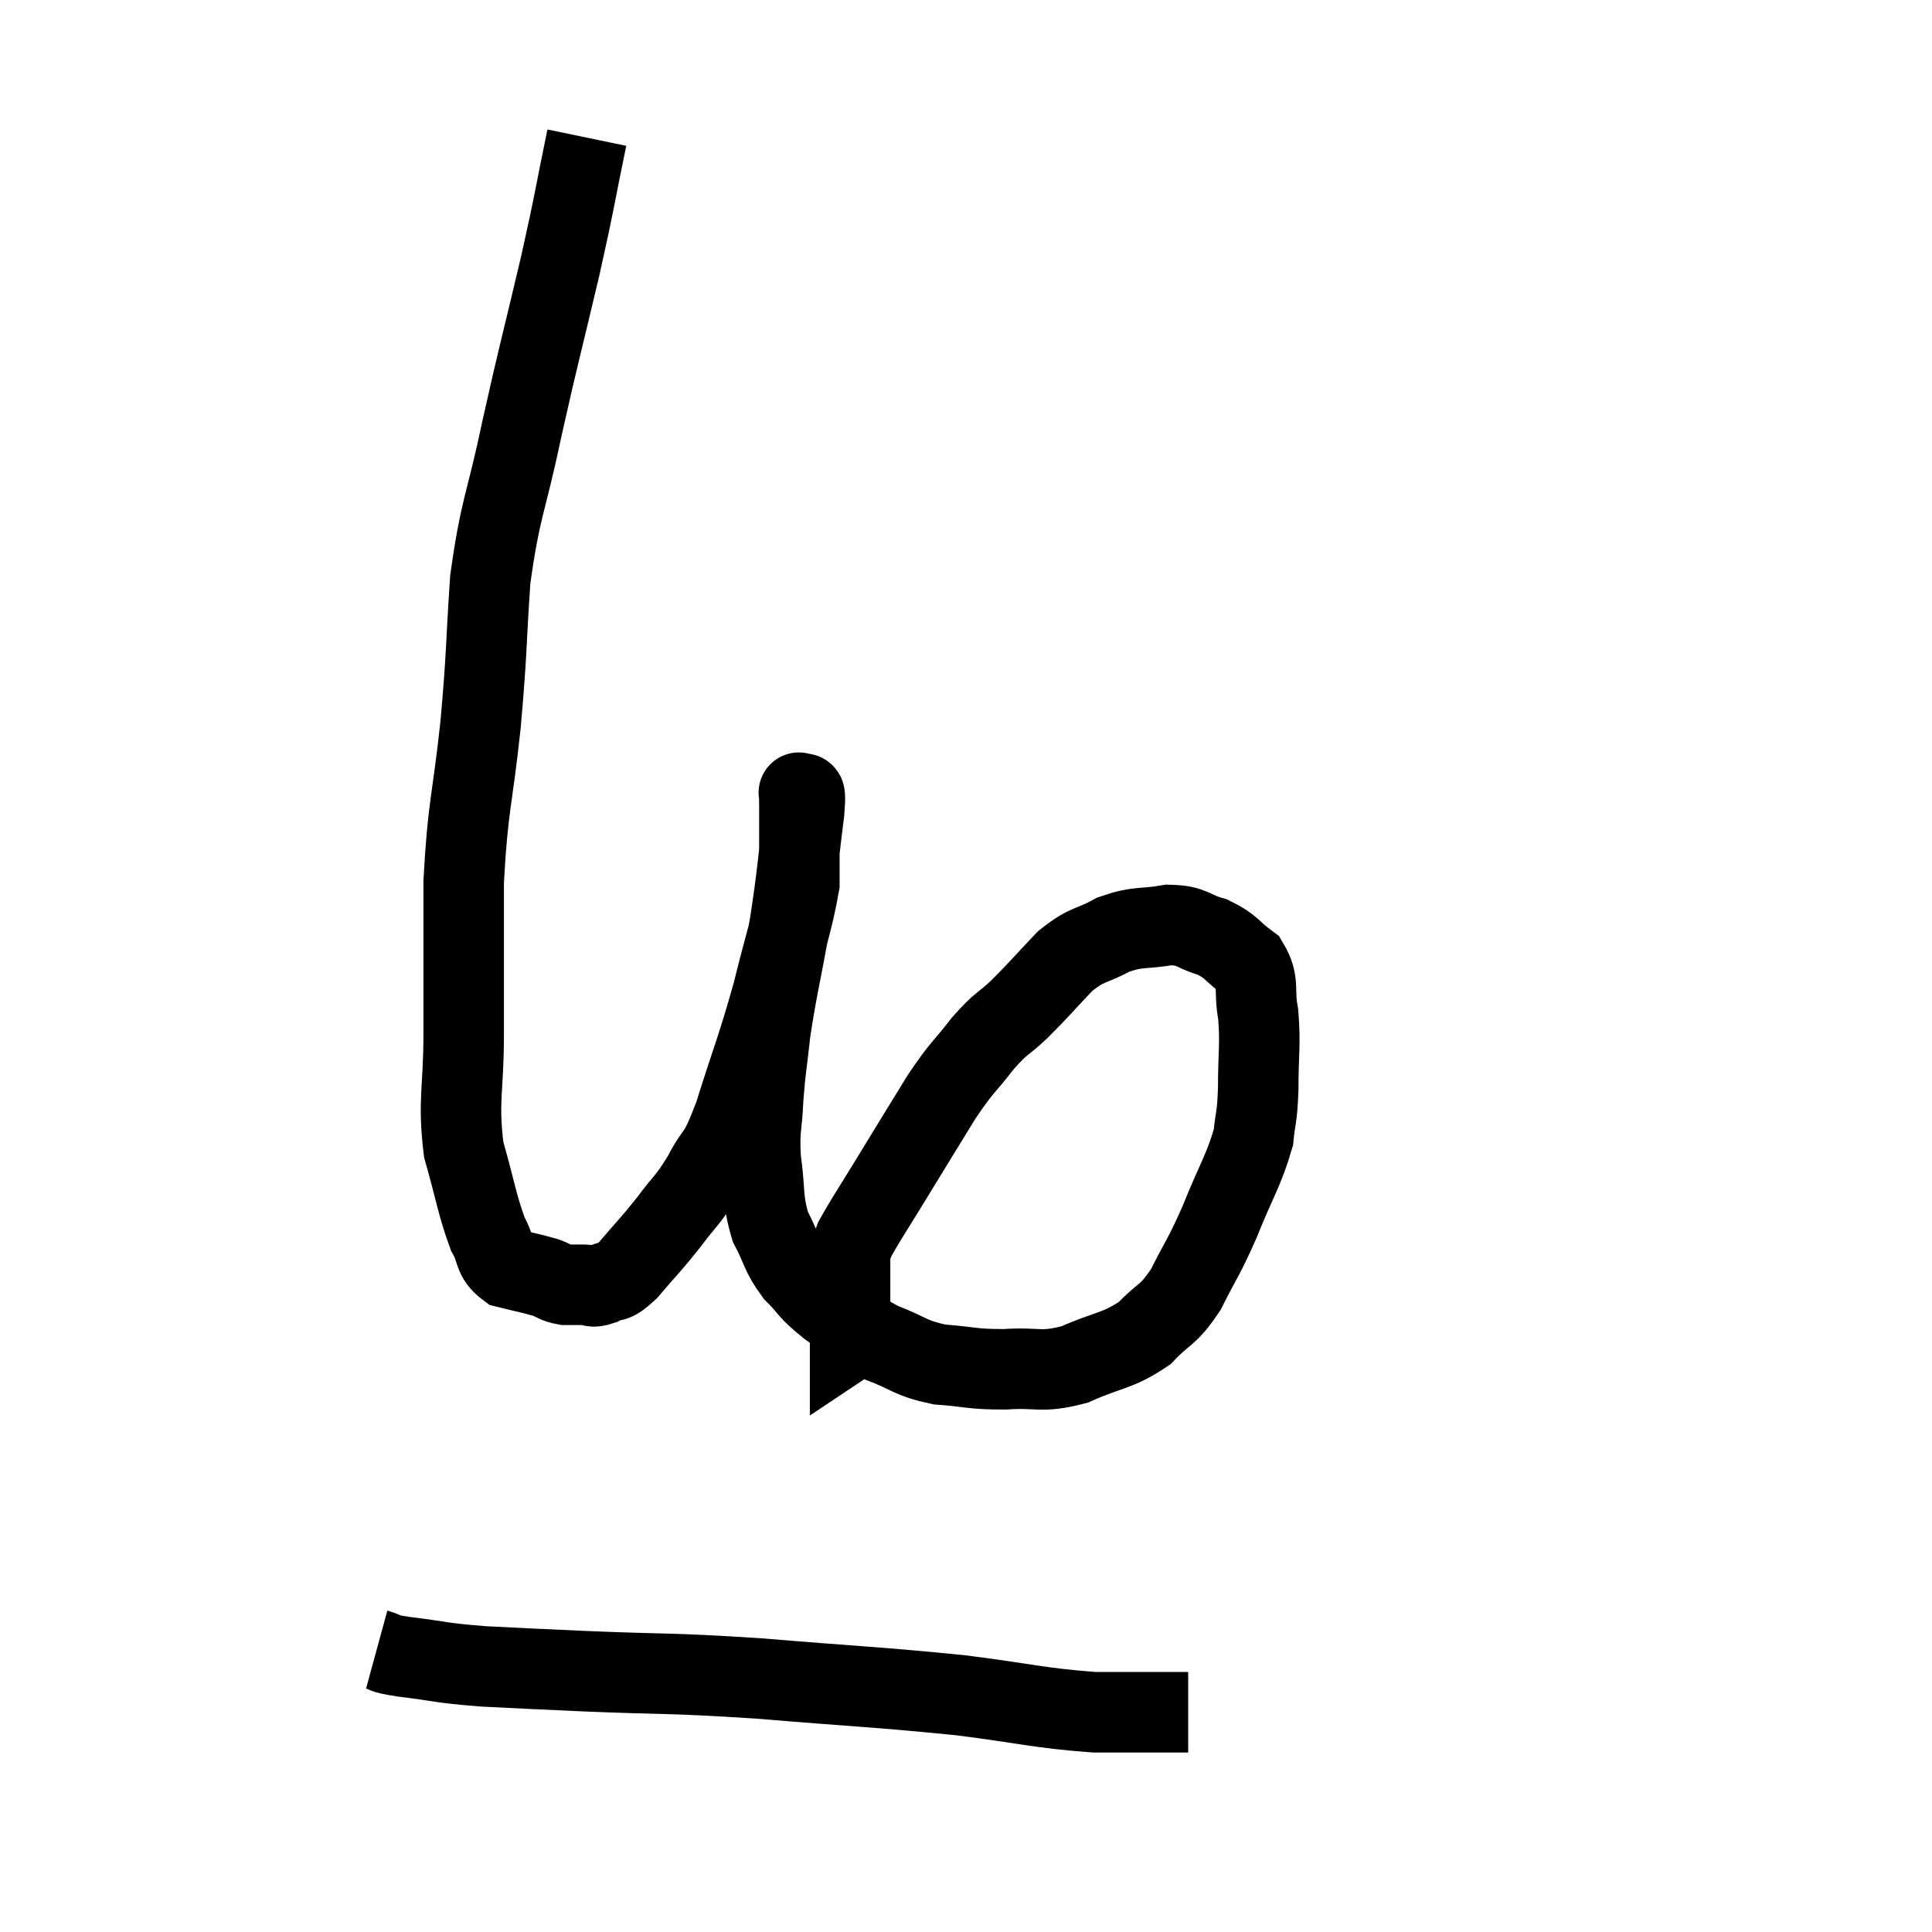 <svg width="48" height="48" viewBox="0 0 48 48" xmlns="http://www.w3.org/2000/svg"><path d="M 14.58 3.42 C 14.25 5.01, 14.325 4.785, 13.92 6.6 C 13.44 8.64, 13.395 8.73, 12.96 10.68 C 12.57 12.54, 12.435 12.57, 12.18 14.4 C 12.06 16.2, 12.105 16.125, 11.94 18 C 11.73 19.95, 11.625 19.98, 11.52 21.9 C 11.52 23.79, 11.52 24.015, 11.52 25.68 C 11.52 27.12, 11.37 27.315, 11.52 28.56 C 11.82 29.61, 11.85 29.925, 12.12 30.66 C 12.36 31.08, 12.24 31.23, 12.6 31.5 C 13.08 31.62, 13.2 31.635, 13.56 31.74 C 13.8 31.83, 13.8 31.875, 14.04 31.92 C 14.28 31.92, 14.295 31.92, 14.52 31.92 C 14.73 31.92, 14.67 32.01, 14.94 31.92 C 15.27 31.74, 15.18 31.95, 15.6 31.56 C 16.11 30.96, 16.155 30.945, 16.62 30.36 C 17.04 29.79, 17.055 29.88, 17.46 29.22 C 17.85 28.47, 17.805 28.86, 18.24 27.72 C 18.72 26.19, 18.795 26.1, 19.2 24.66 C 19.53 23.31, 19.695 22.905, 19.86 21.96 C 19.86 21.42, 19.86 21.435, 19.86 20.88 C 19.86 20.31, 19.86 20.025, 19.86 19.74 C 19.86 19.74, 19.83 19.635, 19.86 19.74 C 19.92 19.95, 20.04 19.35, 19.98 20.16 C 19.8 21.57, 19.83 21.615, 19.62 22.98 C 19.38 24.3, 19.305 24.54, 19.14 25.62 C 19.05 26.46, 19.02 26.505, 18.96 27.3 C 18.93 28.05, 18.855 28.005, 18.9 28.8 C 19.02 29.64, 18.93 29.775, 19.14 30.48 C 19.44 31.05, 19.38 31.125, 19.74 31.62 C 20.16 32.04, 20.04 32.025, 20.58 32.46 C 21.24 32.91, 21.21 33, 21.9 33.36 C 22.62 33.63, 22.575 33.735, 23.34 33.9 C 24.15 33.96, 24.12 34.02, 24.96 34.02 C 25.83 33.96, 25.83 34.125, 26.7 33.9 C 27.57 33.51, 27.75 33.585, 28.44 33.12 C 28.95 32.58, 28.995 32.73, 29.46 32.04 C 29.88 31.2, 29.88 31.305, 30.3 30.36 C 30.72 29.31, 30.9 29.085, 31.14 28.26 C 31.2 27.66, 31.23 27.825, 31.26 27.06 C 31.26 26.13, 31.32 25.98, 31.26 25.2 C 31.14 24.57, 31.305 24.42, 31.02 23.94 C 30.57 23.61, 30.615 23.52, 30.12 23.28 C 29.58 23.13, 29.655 22.995, 29.04 22.98 C 28.35 23.1, 28.305 22.995, 27.66 23.22 C 27.06 23.55, 27.045 23.415, 26.46 23.88 C 25.89 24.48, 25.83 24.57, 25.32 25.08 C 24.87 25.5, 24.9 25.38, 24.42 25.92 C 23.91 26.58, 23.94 26.445, 23.4 27.24 C 22.83 28.17, 22.8 28.215, 22.26 29.1 C 21.75 29.94, 21.525 30.27, 21.24 30.78 C 21.18 30.96, 21.15 30.945, 21.12 31.14 C 21.12 31.35, 21.12 31.38, 21.12 31.56 C 21.12 31.71, 21.12 31.665, 21.12 31.86 C 21.12 32.1, 21.12 32.1, 21.12 32.34 C 21.12 32.58, 21.12 32.625, 21.12 32.82 C 21.12 32.97, 21.12 33, 21.12 33.12 C 21.12 33.21, 21.12 33.255, 21.12 33.3 C 21.12 33.3, 21.165 33.27, 21.12 33.3 L 20.94 33.42" fill="none" stroke="black" stroke-width="2"></path><path d="M 9.36 40.98 C 9.69 41.07, 9.36 41.055, 10.02 41.16 C 11.01 41.28, 10.875 41.31, 12 41.4 C 13.26 41.46, 12.81 41.445, 14.52 41.52 C 16.68 41.61, 16.5 41.55, 18.84 41.7 C 21.36 41.91, 21.795 41.91, 23.88 42.12 C 25.53 42.33, 25.8 42.435, 27.18 42.54 C 28.29 42.54, 28.815 42.54, 29.4 42.54 L 29.52 42.54" fill="none" stroke="black" stroke-width="2"></path></svg>